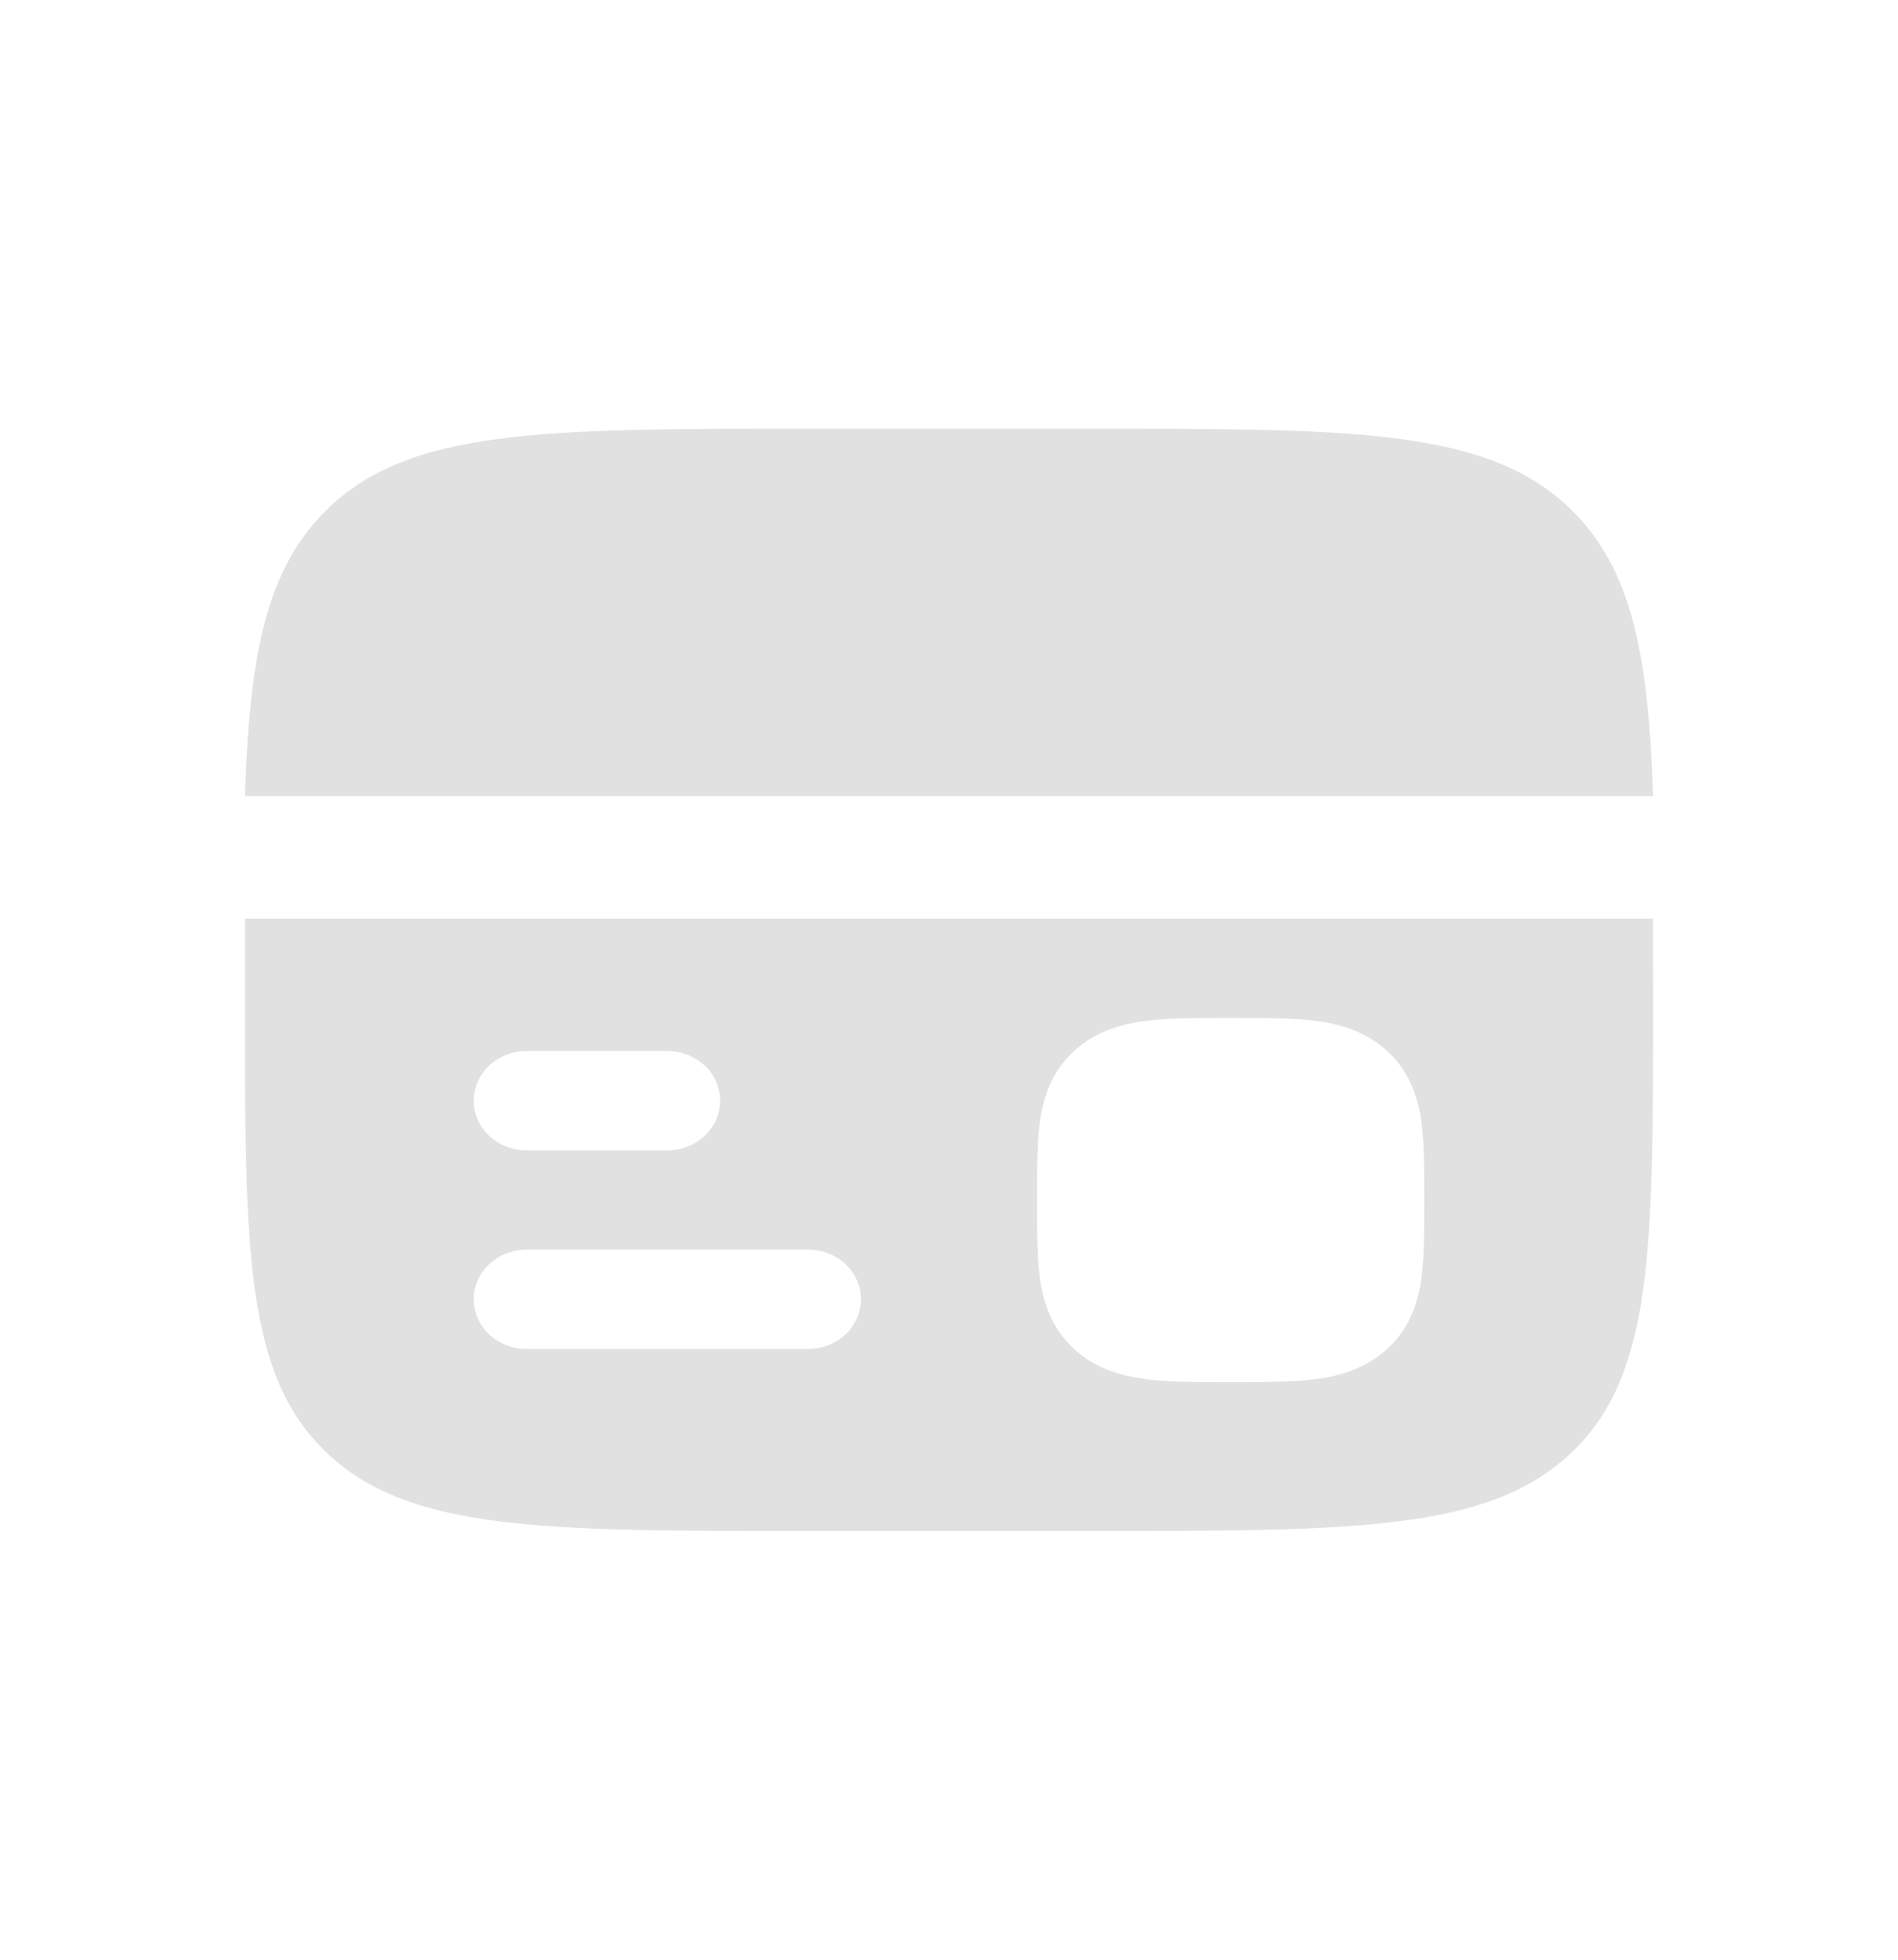 <svg width="31" height="32" viewBox="0 0 31 32" fill="none" xmlns="http://www.w3.org/2000/svg">
<path d="M17.806 7H13.194C8.846 7 6.671 7 5.321 8.339C4.348 9.303 4.076 10.69 4 13H27C26.924 10.69 26.652 9.303 25.679 8.339C24.328 7 22.154 7 17.806 7Z" fill="#E1E1E1"/>
<path fill-rule="evenodd" clip-rule="evenodd" d="M17.8 25H13.2C8.863 25 6.694 25 5.348 23.733C4.001 22.466 4 20.428 4 16.351C4 15.874 4.001 15.424 4.002 15H26.998C26.999 15.424 27 15.874 27 16.351C27 20.428 27 22.467 25.652 23.733C24.304 24.999 22.137 25 17.8 25ZM20.152 16.622C20.65 16.622 21.106 16.622 21.477 16.668C21.886 16.72 22.317 16.841 22.672 17.176C23.028 17.511 23.158 17.916 23.213 18.3C23.262 18.65 23.262 19.079 23.262 19.546V19.643C23.262 20.111 23.262 20.541 23.213 20.889C23.158 21.273 23.029 21.679 22.672 22.013C22.316 22.347 21.886 22.469 21.477 22.521C21.105 22.568 20.649 22.568 20.152 22.568H20.048C19.55 22.568 19.094 22.568 18.724 22.521C18.314 22.469 17.883 22.348 17.527 22.013C17.172 21.678 17.042 21.273 16.987 20.889C16.938 20.54 16.938 20.11 16.938 19.643V19.546C16.938 19.078 16.938 18.649 16.987 18.3C17.042 17.916 17.171 17.51 17.527 17.176C17.884 16.842 18.314 16.72 18.724 16.668C19.095 16.622 19.551 16.622 20.048 16.622H20.152ZM7.737 17.973C7.737 17.758 7.828 17.552 7.99 17.4C8.152 17.248 8.371 17.162 8.6 17.162H10.9C11.129 17.162 11.348 17.248 11.51 17.4C11.672 17.552 11.762 17.758 11.762 17.973C11.762 18.188 11.672 18.394 11.51 18.546C11.348 18.698 11.129 18.784 10.9 18.784H8.6C8.371 18.784 8.152 18.698 7.99 18.546C7.828 18.394 7.737 18.188 7.737 17.973ZM7.737 21.216C7.737 21.001 7.828 20.795 7.99 20.643C8.152 20.491 8.371 20.405 8.6 20.405H13.2C13.429 20.405 13.648 20.491 13.81 20.643C13.972 20.795 14.062 21.001 14.062 21.216C14.062 21.431 13.972 21.637 13.81 21.79C13.648 21.942 13.429 22.027 13.2 22.027H8.6C8.371 22.027 8.152 21.942 7.99 21.79C7.828 21.637 7.737 21.431 7.737 21.216Z" fill="#E1E1E1"/>
<path d="M14.029 18.088L14.03 18.086L14.034 18.08C14.056 18.058 14.078 18.043 14.101 18.036C14.185 18.002 14.303 18 14.5 18C14.697 18 14.815 18.002 14.899 18.036C14.923 18.044 14.947 18.06 14.97 18.086L14.971 18.088L14.971 18.091L14.973 18.103C14.977 18.13 14.983 18.187 14.988 18.304C14.999 18.556 15 18.908 15 19.5C15 20.092 14.999 20.444 14.988 20.696C14.986 20.769 14.98 20.84 14.971 20.909L14.971 20.912L14.97 20.914L14.966 20.92C14.944 20.942 14.922 20.957 14.899 20.964C14.815 20.998 14.697 21 14.5 21C14.303 21 14.185 20.998 14.101 20.964C14.077 20.956 14.053 20.94 14.03 20.914L14.029 20.912L14.029 20.909L14.027 20.897C14.019 20.832 14.014 20.765 14.012 20.696C14.001 20.444 14 20.092 14 19.5C14 18.908 14.001 18.556 14.012 18.304C14.014 18.231 14.02 18.16 14.029 18.091L14.029 18.088Z" fill="#E1E1E1"/>
</svg>
